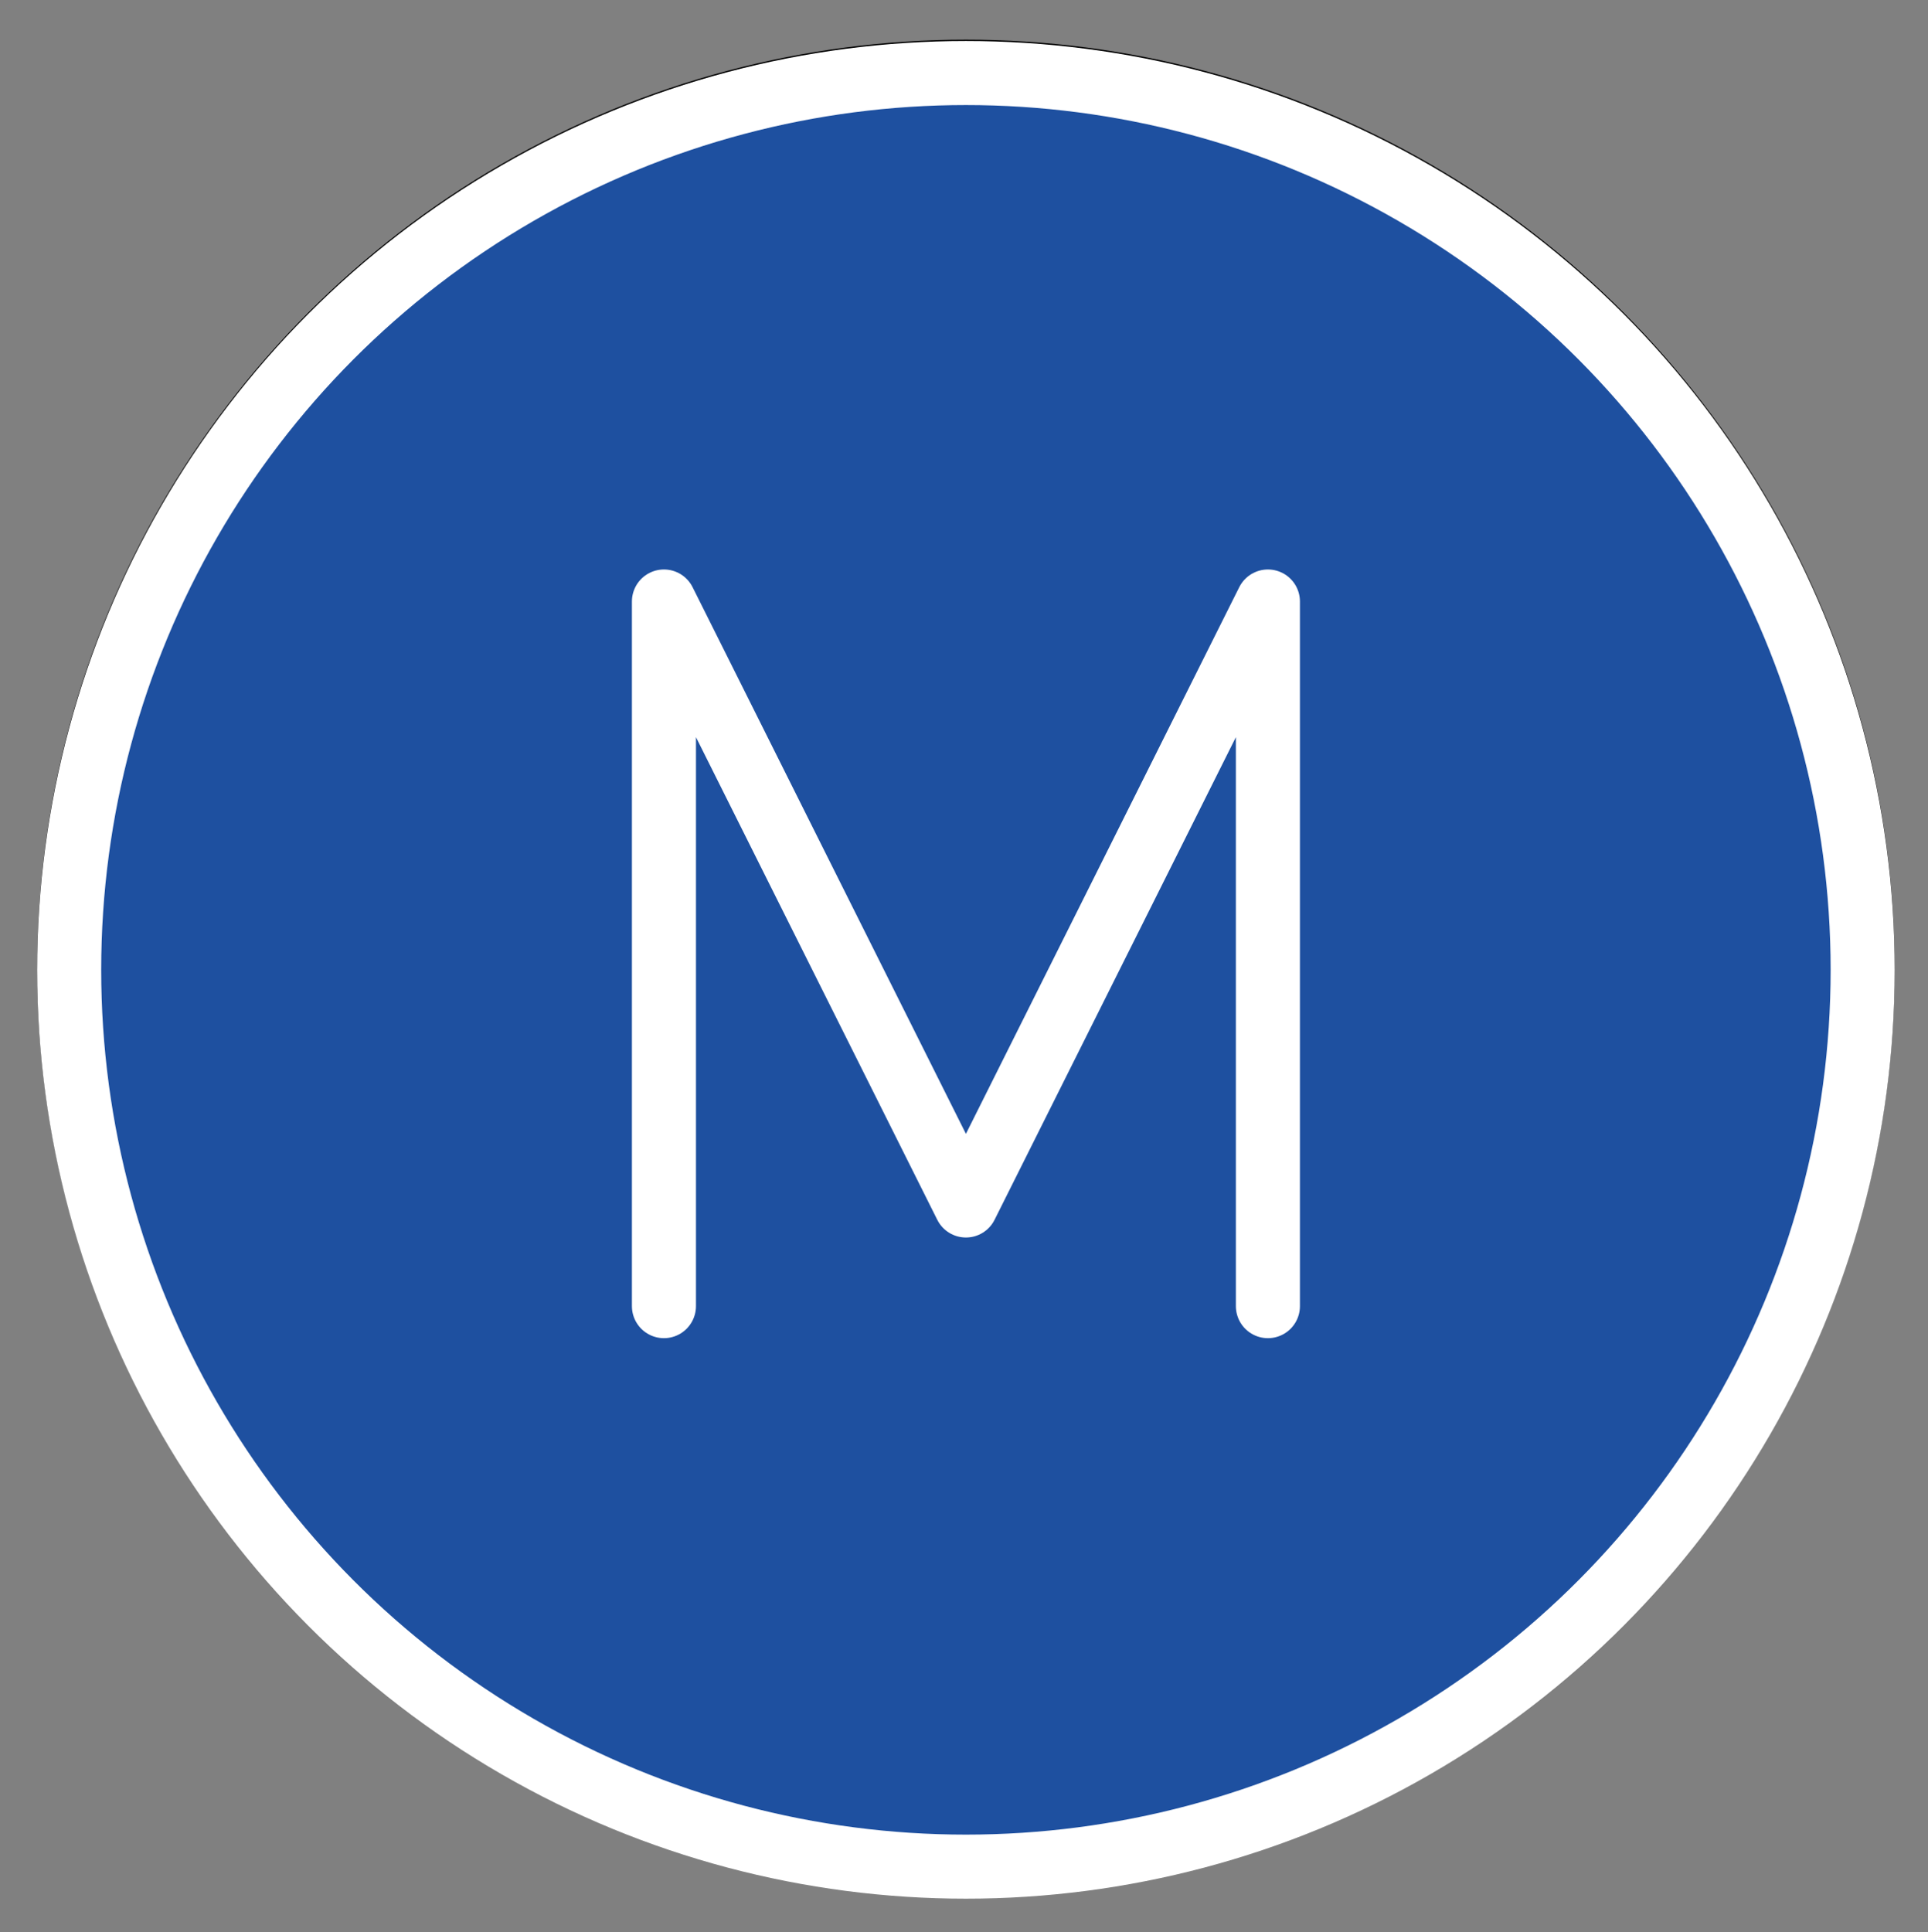 <svg xmlns="http://www.w3.org/2000/svg" role="img" viewBox="5.84 5.72 60.20 60.32"><rect x="5.84" y="5.72" width="60.20" height="60.32" fill="#808080" stroke="none"/><title>24C2.svg</title><g fill="none" stroke="#000" stroke-linejoin="round" stroke-width="2"><circle cx="36" cy="35.958" r="28"/><path stroke-linecap="round" d="M45.429 46.458v-22L36 43.315l-9.429-18.857v22"/></g><circle cx="36" cy="36" r="28" fill="#1e50a0"/><g fill="none" stroke="#fff" stroke-linejoin="round" stroke-width="2"><circle cx="36" cy="36" r="28"/><path stroke-linecap="round" d="M45.429 46.5v-22L36 43.357 26.571 24.5v22"/></g></svg>